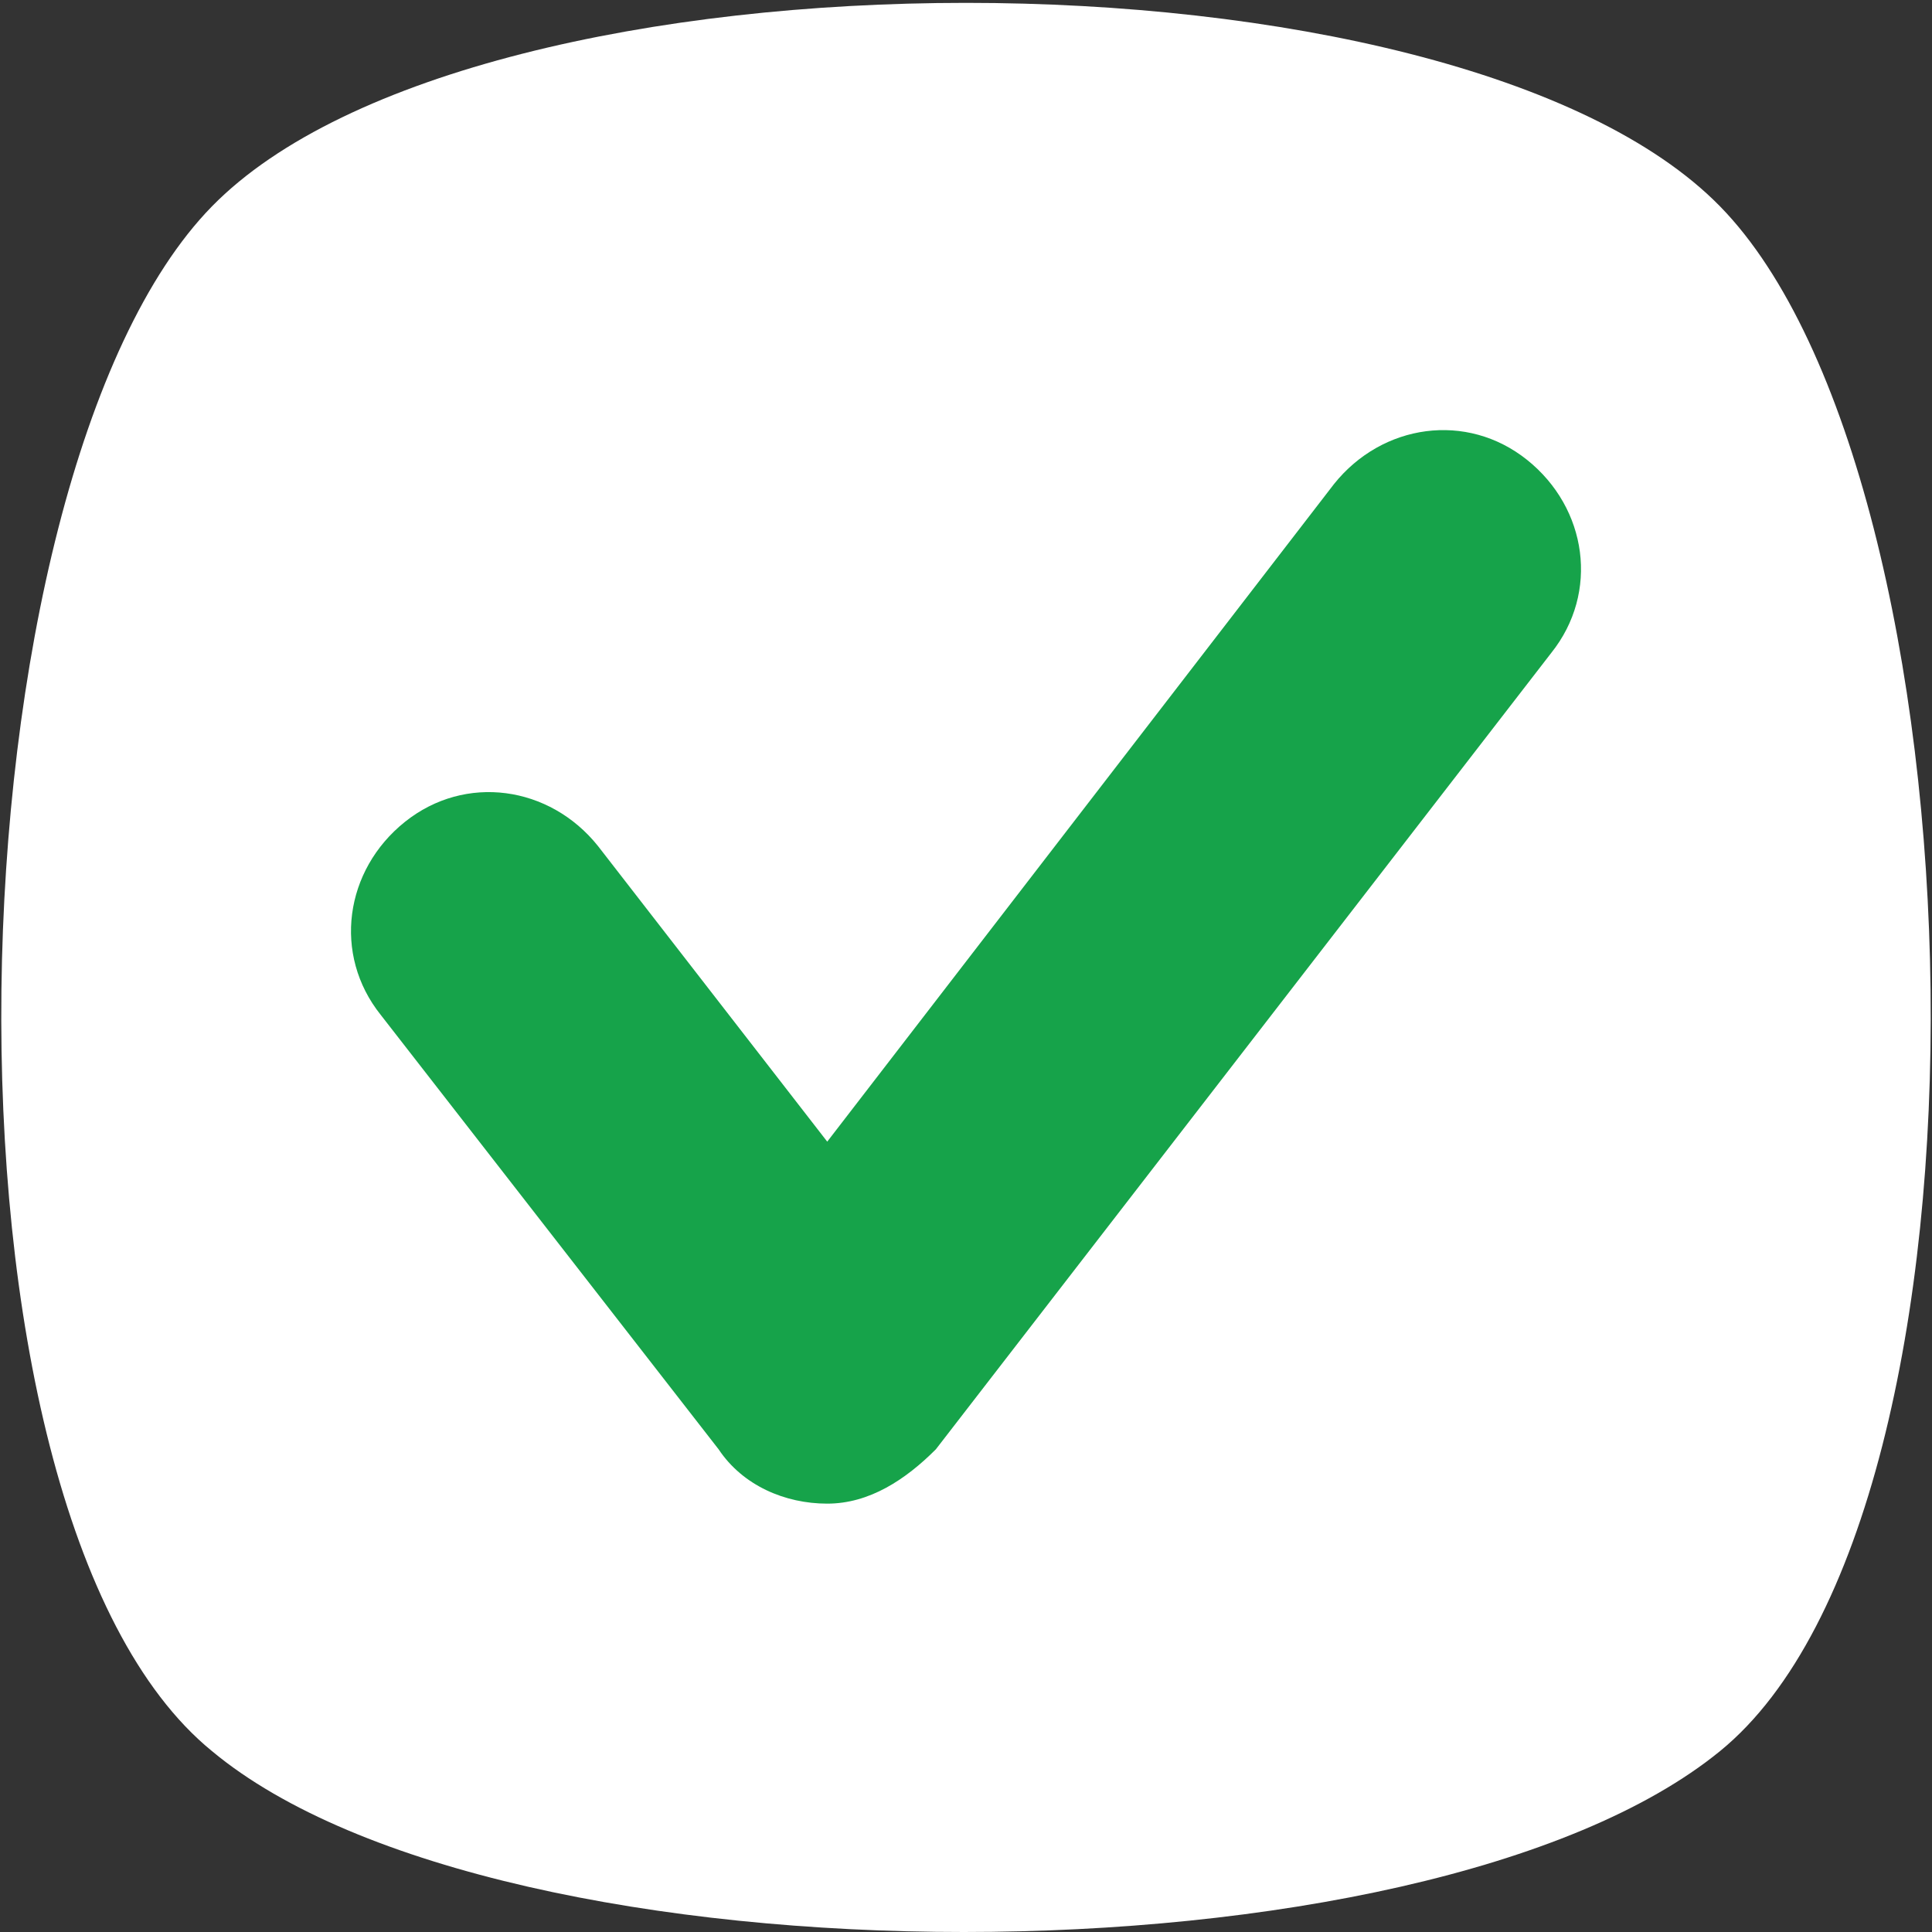 <svg 
    class="h-20 w-20 mb-6" 
    xmlns="http://www.w3.org/2000/svg" 
    version="1.1" 
    width="512" 
    height="512" x="0" y="0" 
    viewBox="0 0 455.431 455.431"
>
    <rect x="0" y="0" width="455.431" height="455.431" fill="#333333" stroke="none"/>
    <path 
    d="M405.493,412.764c-69.689,56.889-287.289,56.889-355.556,0c-69.689-56.889-62.578-300.089,0-364.089 s292.978-64,355.556,0S475.182,355.876,405.493,412.764z" 
    fill="#fff" 
    data-original="#fff">
    </path>
    <path 
    class=" fill-green-500" fill="#16a34a"  d="M195.004,354.453c-9.956,0-19.911-4.267-25.6-12.8l-79.644-102.4 c-11.378-14.222-8.533-34.133,5.689-45.511s34.133-8.533,45.511,5.689l54.044,69.689l119.467-155.022 c11.378-14.222,31.289-17.067,45.511-5.689s17.067,31.289,5.689,45.511L220.604,341.653 C213.493,348.764,204.96,354.453,195.004,354.453z" 
    data-original="#ffffff">
    </path>
</svg>